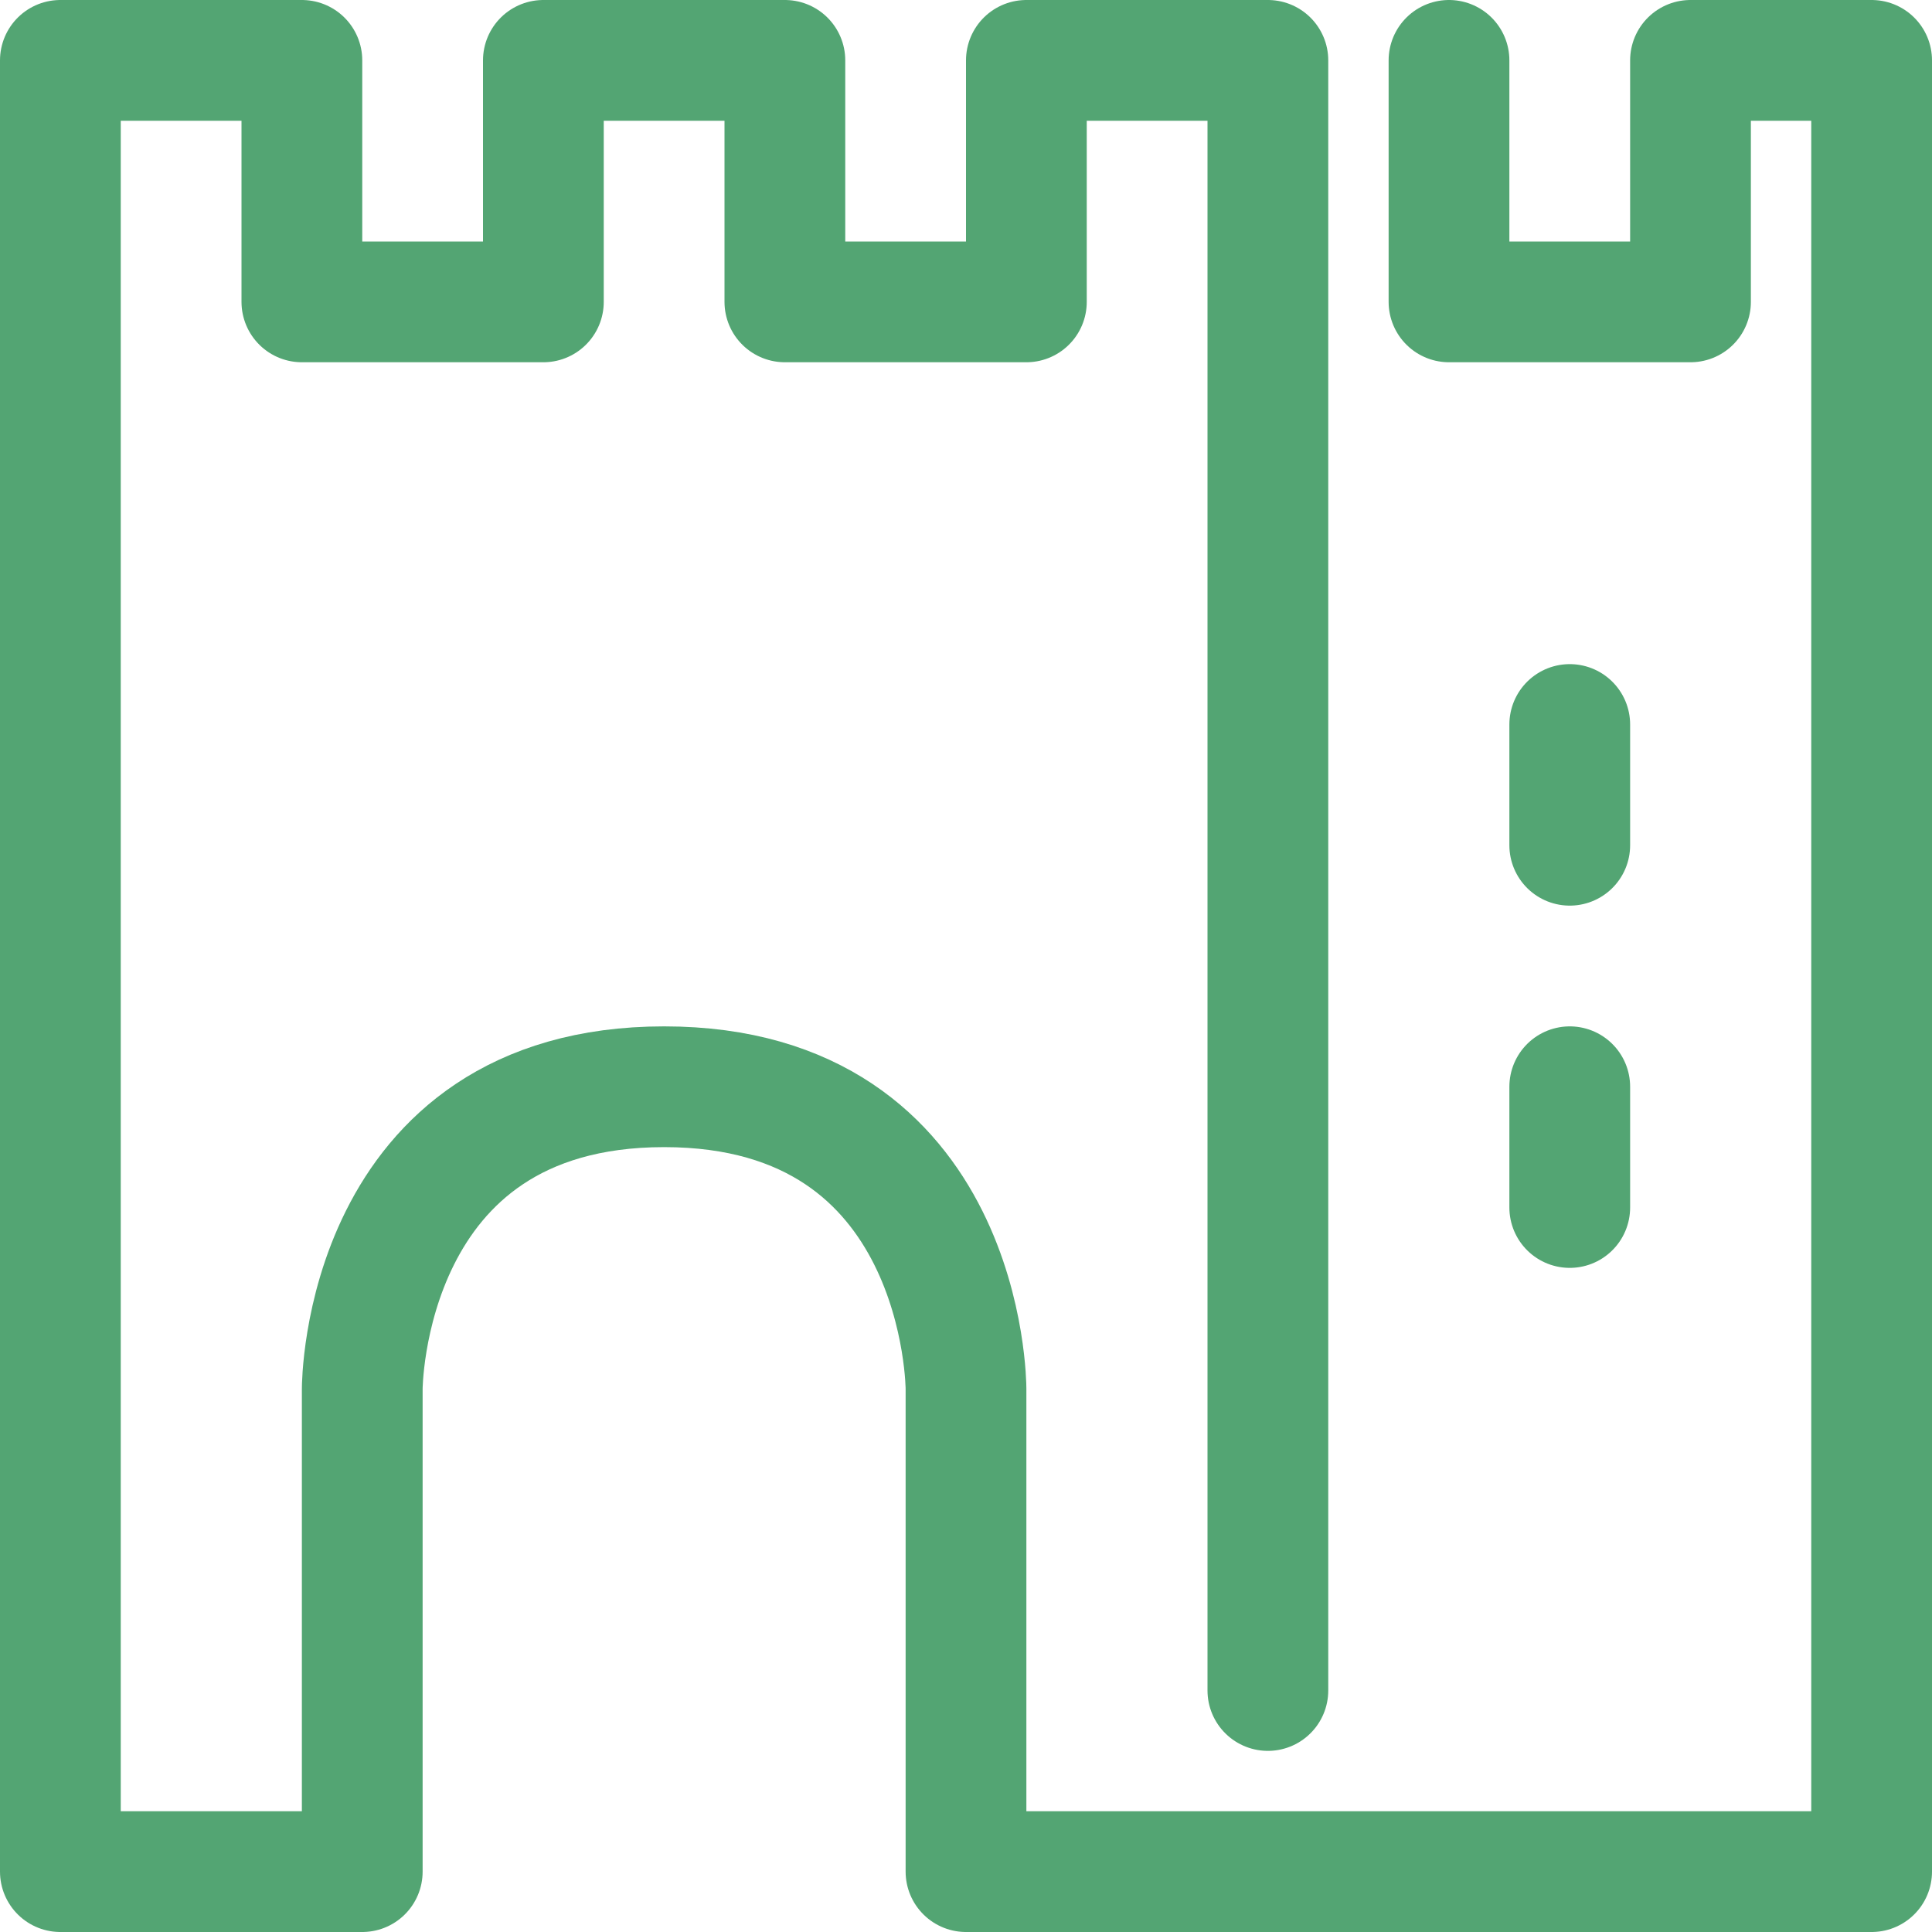 <?xml version="1.0" encoding="UTF-8" standalone="no"?>
<svg width="32px" height="32px" viewBox="0 0 32 32" version="1.1" xmlns="http://www.w3.org/2000/svg" xmlns:xlink="http://www.w3.org/1999/xlink">
    <!-- Generator: Sketch 3.8.3 (29802) - http://www.bohemiancoding.com/sketch -->
    <title>castle</title>
    <desc>Created with Sketch.</desc>
    <defs></defs>
    <g id="Page-1" stroke-width="1" fill="none" fill-rule="evenodd" stroke-linecap="round" stroke-linejoin="round">
        <g id="castle" stroke="#53a573" stroke-width="2">
            <g transform="translate(1, 1)">
                <path d="M20,27 L20,0 L16,0 L16,4 L12,4 L12,0 L8,0 L8,4 L4,4 L4,0 L0,0 L0,30 L5,30 L5,22 C5,22 5,17 10,17 C15,17 15,22 15,22 L15,30 L30,30 L30,0 L27,0 L27,4 L23,4 L23,0" id="Stroke-1"></path>
                <path d="M25,11 L25,13" id="Stroke-3"></path>
                <path d="M25,17 L25,19" id="Stroke-5"></path>
            </g>
        </g>
    </g>
</svg>